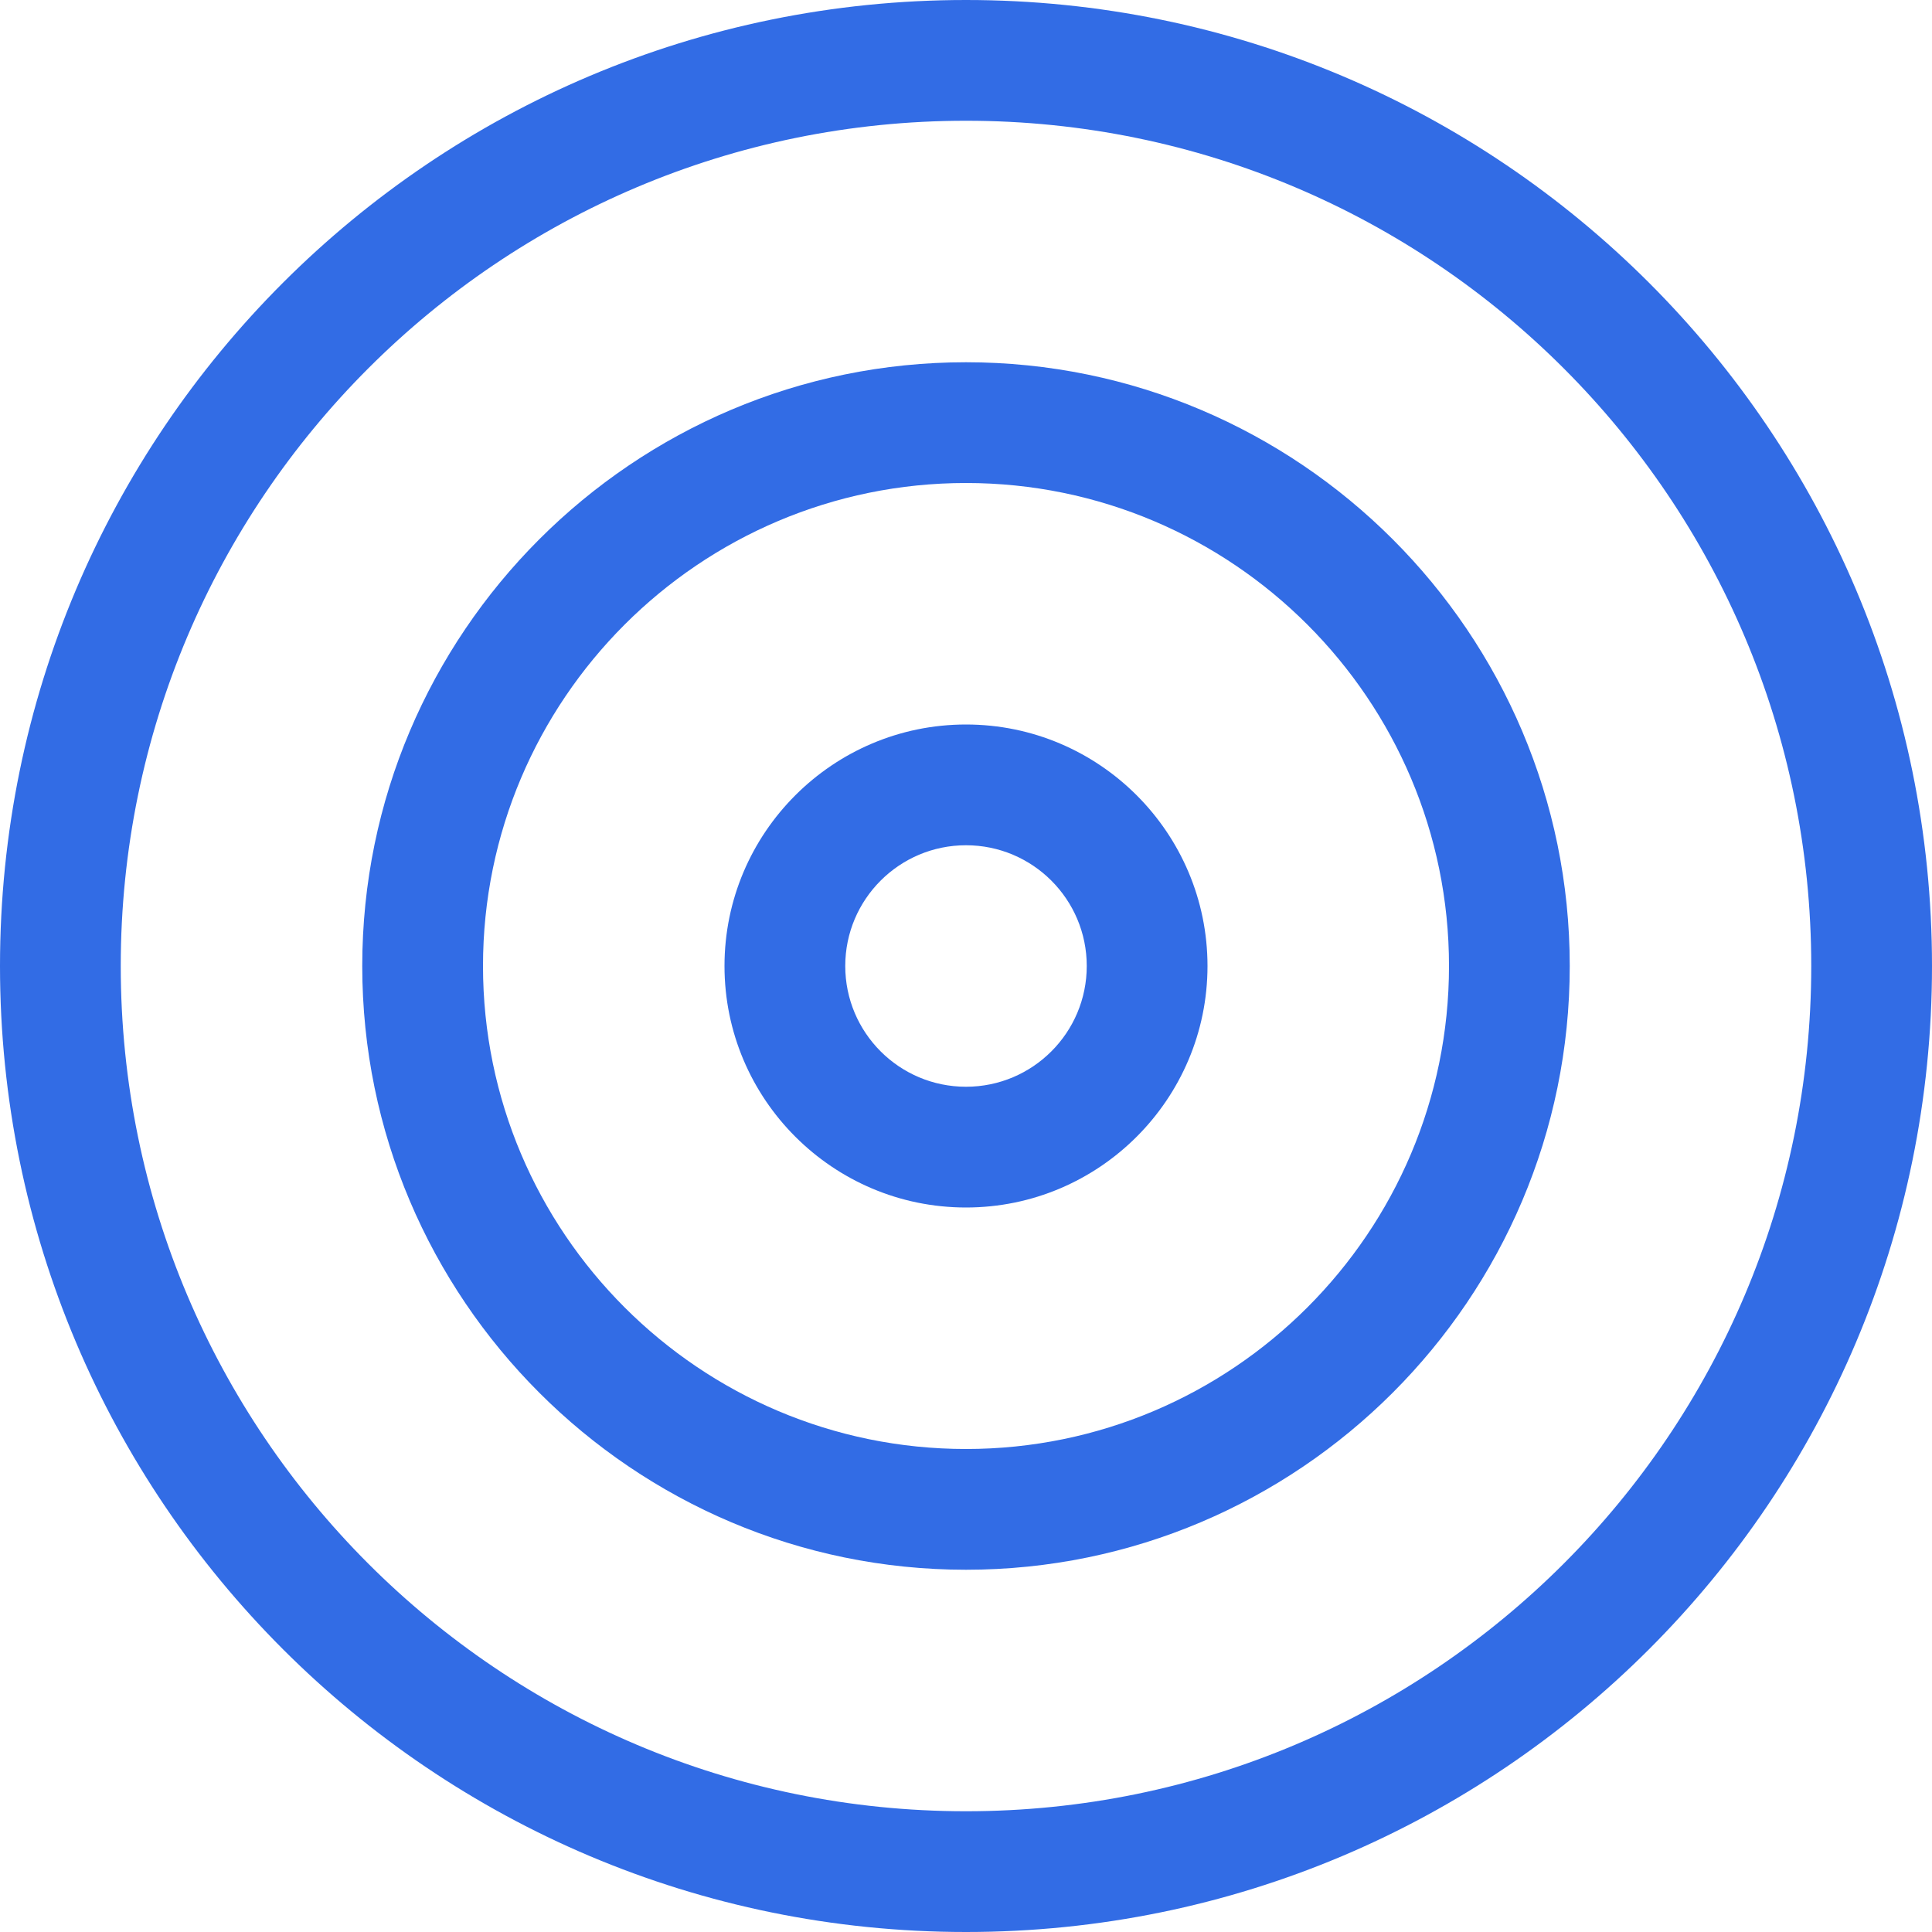<svg width="64" height="64" viewBox="0 0 256 256" xmlns="http://www.w3.org/2000/svg" preserveAspectRatio="xMidYMid"><path d="M128 0C57.28 0 0 57.28 0 128s57.28 128 128 128 128-57.28 128-128S198.72 0 128 0zm0 240c-61.856 0-112-50.144-112-112S66.144 16 128 16s112 50.144 112 112-50.144 112-112 112z" fill="#326CE5"/><path d="M128 48c-44.112 0-80 35.888-80 80s35.888 80 80 80 80-35.888 80-80-35.888-80-80-80zm0 144c-35.296 0-64-28.704-64-64s28.704-64 64-64 64 28.704 64 64-28.704 64-64 64z" fill="#326CE5"/><path d="M128 96c-17.648 0-32 14.352-32 32s14.352 32 32 32 32-14.352 32-32-14.352-32-32-32zm0 48c-8.832 0-16-7.168-16-16s7.168-16 16-16 16 7.168 16 16-7.168 16-16 16z" fill="#326CE5"/></svg>
